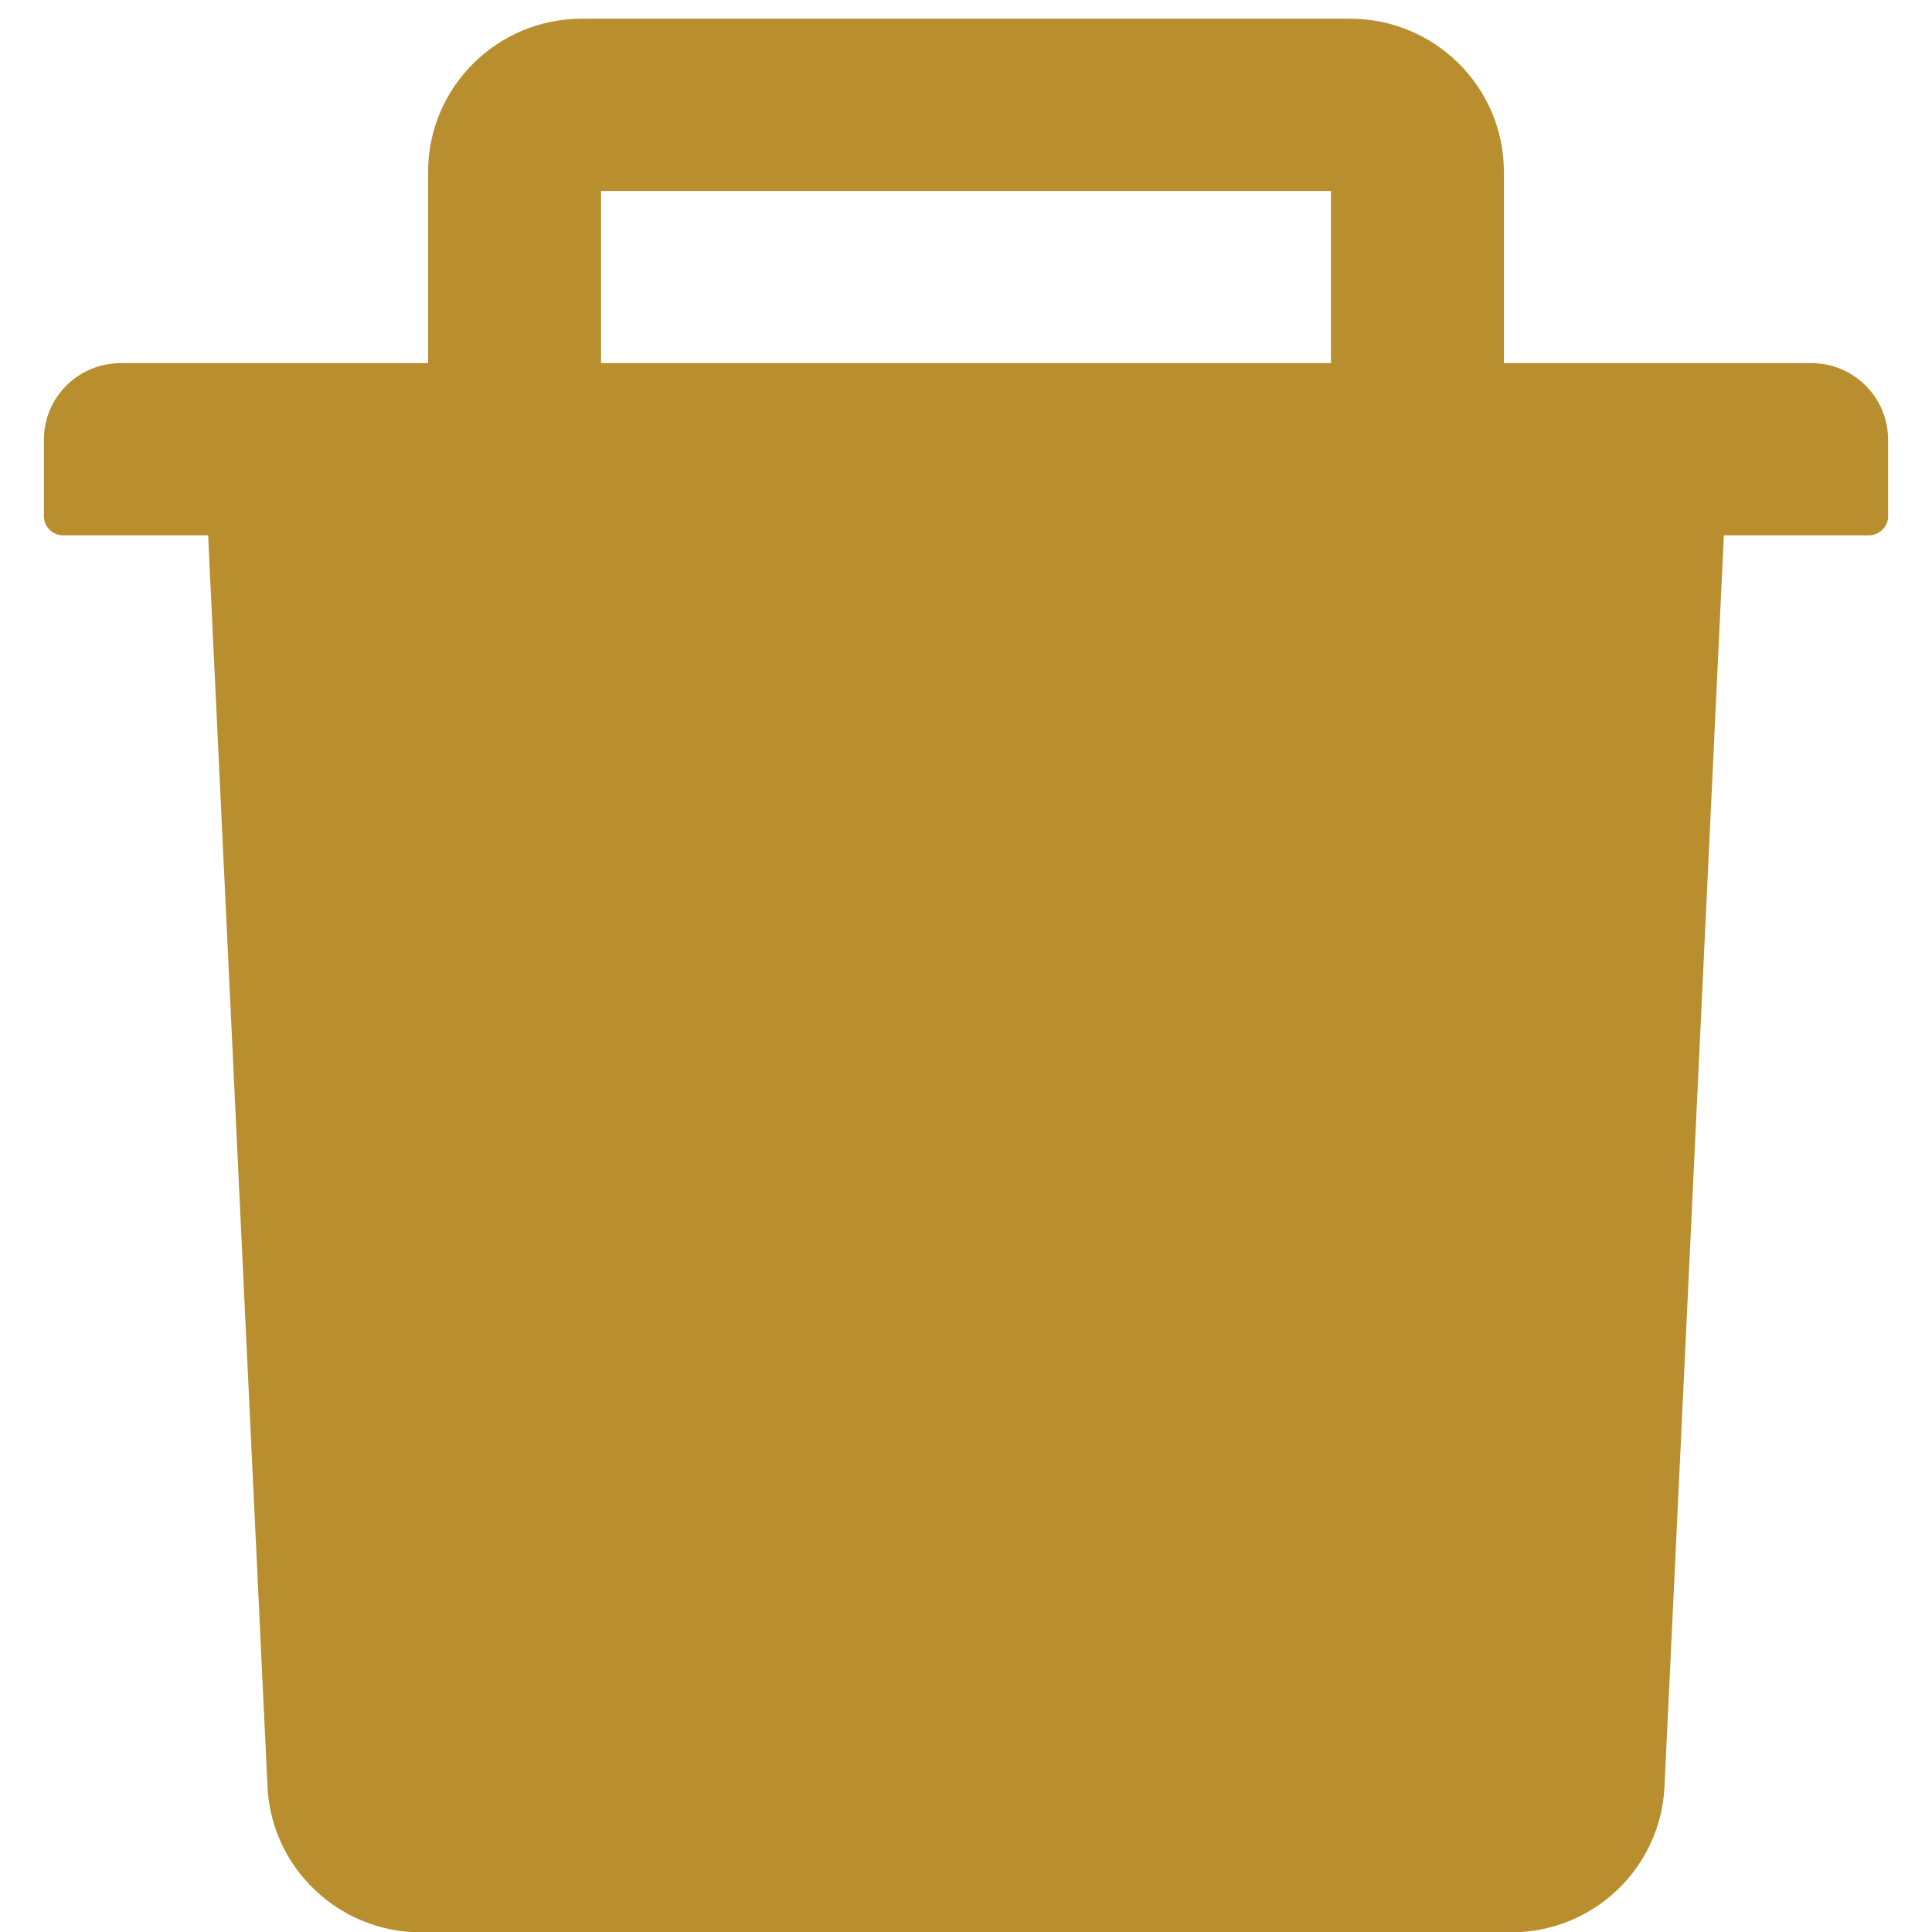 <svg width="22" height="22" viewBox="0 0 22 22" fill="none" xmlns="http://www.w3.org/2000/svg">
<path d="M20.625 4.135H17.125V1.956C17.125 0.995 16.34 0.213 15.375 0.213H6.625C5.66 0.213 4.875 0.995 4.875 1.956V4.135H1.375C0.891 4.135 0.5 4.525 0.5 5.007V5.879C0.5 5.998 0.598 6.096 0.719 6.096H2.37L3.046 20.343C3.089 21.272 3.861 22.004 4.793 22.004H17.207C18.142 22.004 18.91 21.274 18.954 20.343L19.63 6.096H21.281C21.402 6.096 21.5 5.998 21.5 5.879V5.007C21.5 4.525 21.109 4.135 20.625 4.135ZM15.156 4.135H6.844V2.174H15.156V4.135Z" fill="#B88E2F"/>
</svg>

